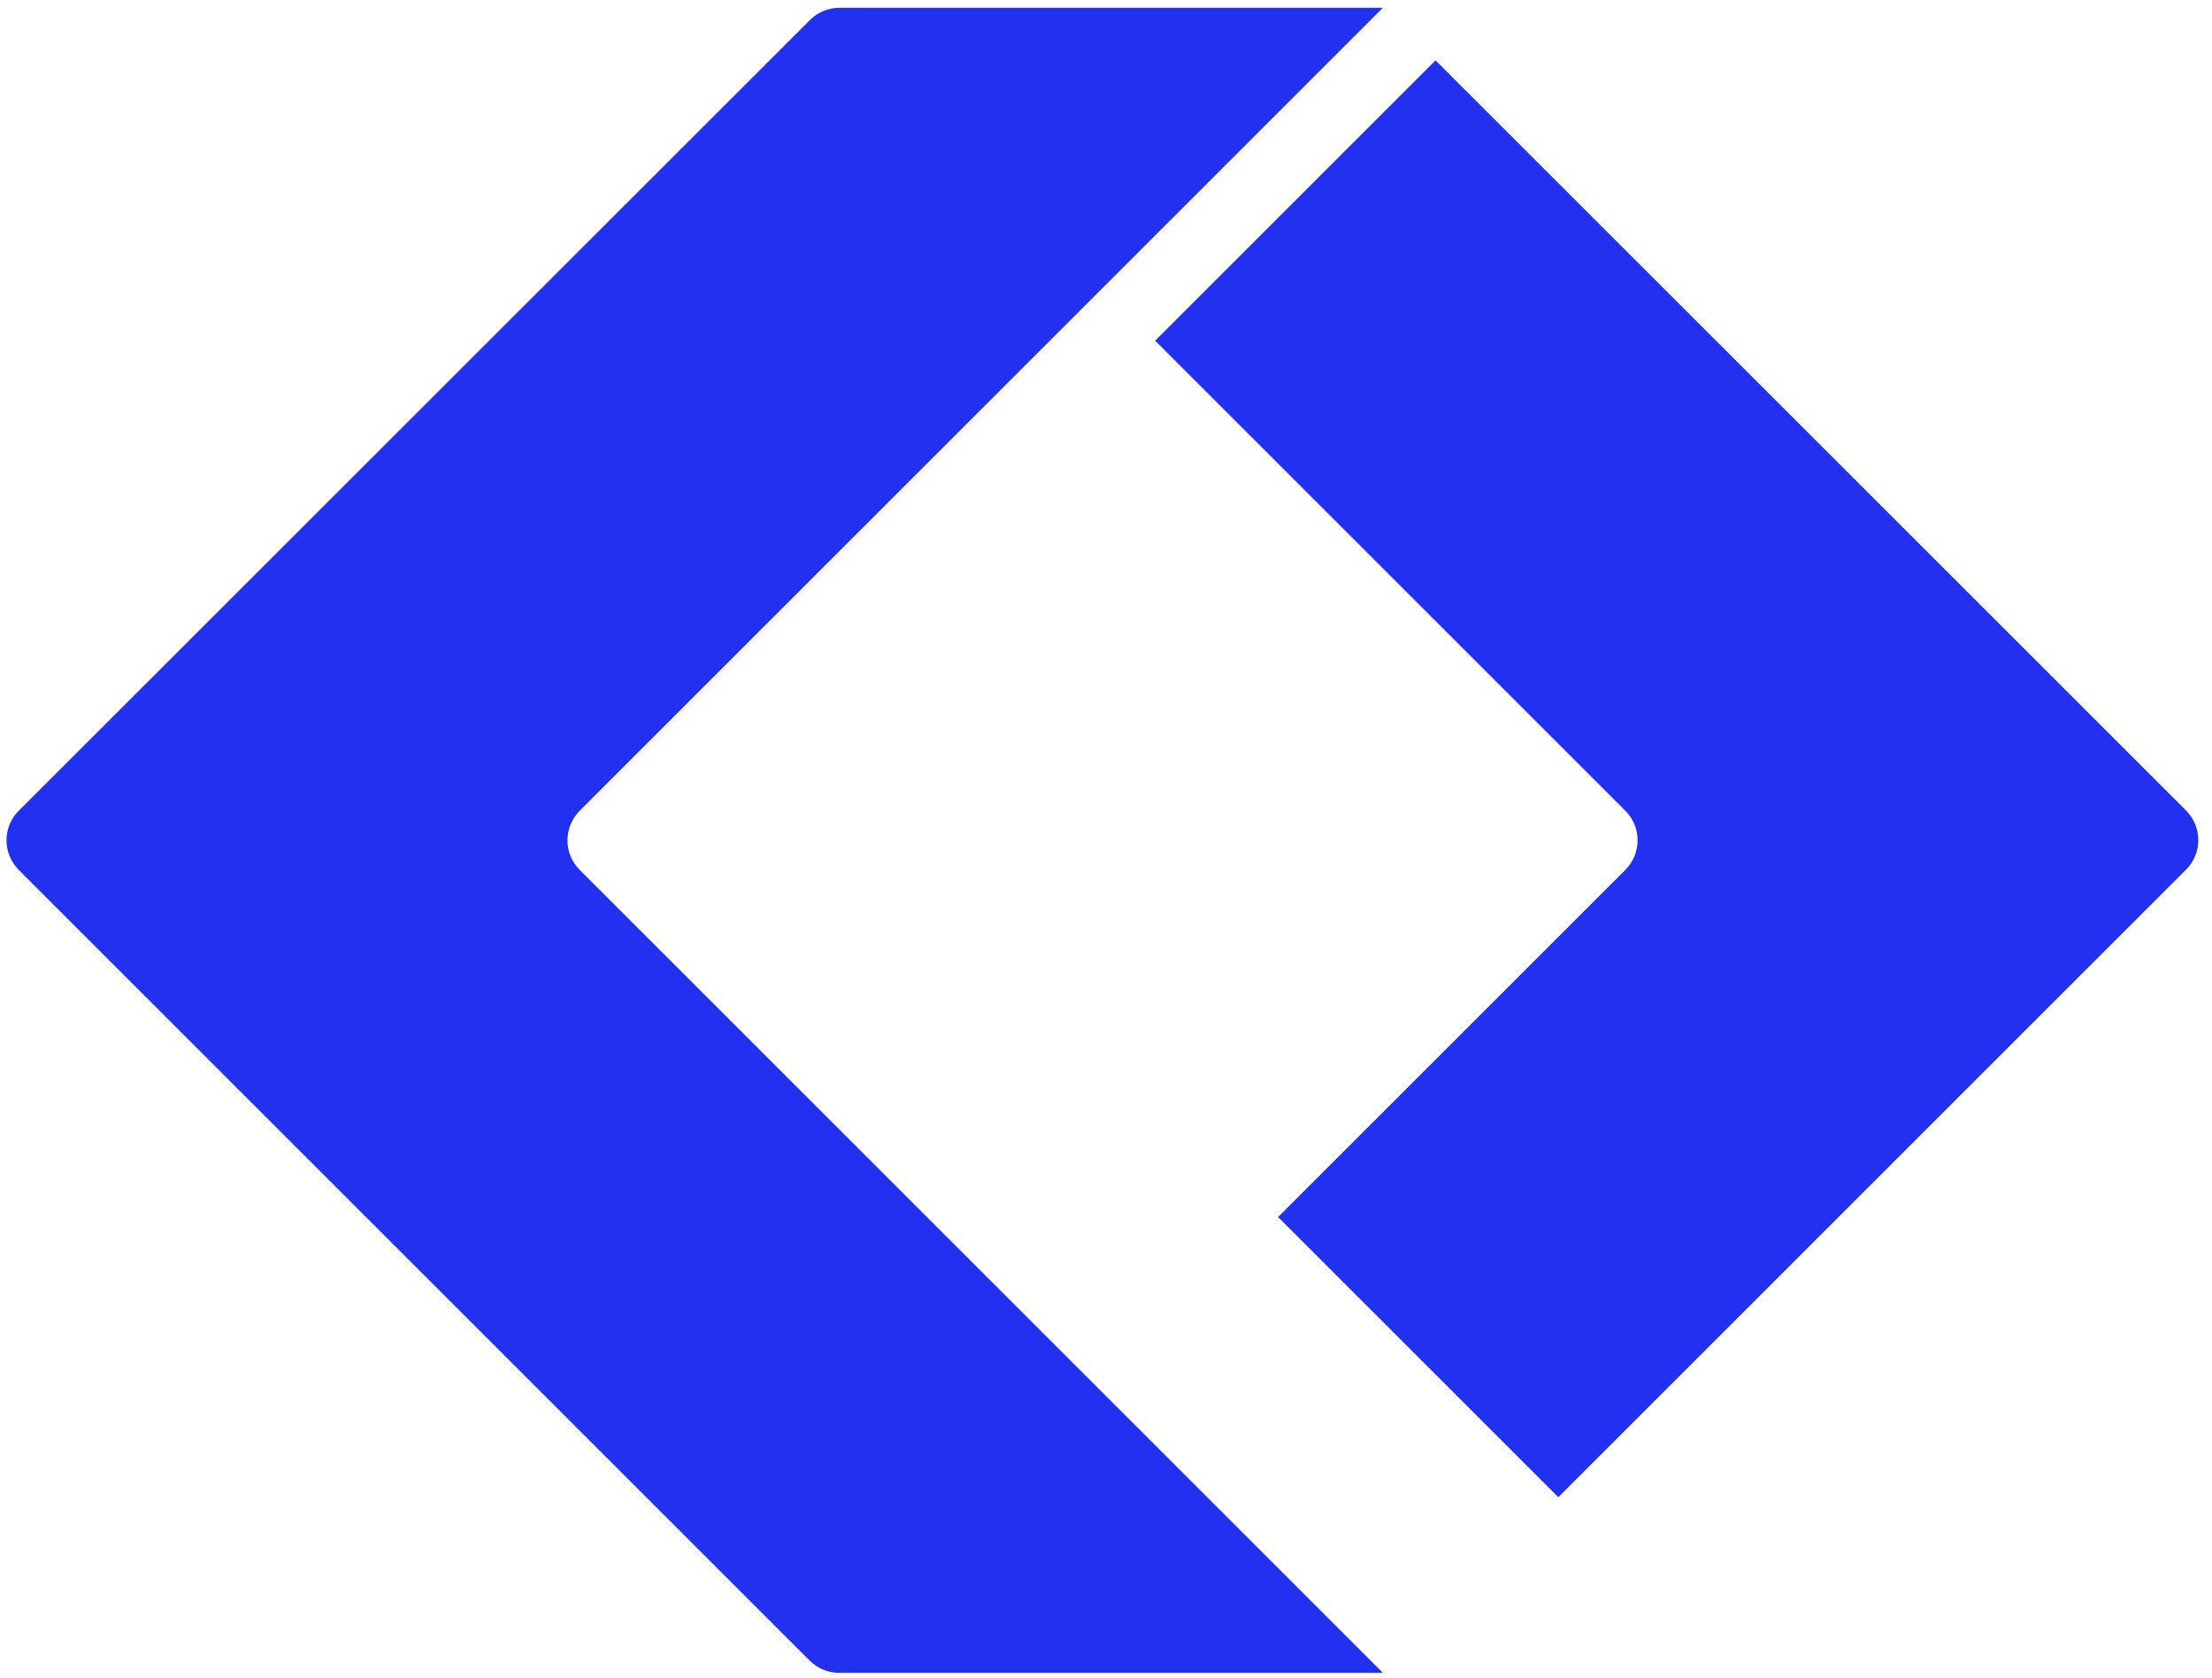 <svg width="170" height="129" viewBox="0 0 170 129" fill="none" xmlns="http://www.w3.org/2000/svg">
<g clip-path="url(#clip0_4021_8621)">
<path d="M119.754 115.108L168.013 66.848C169.26 65.602 169.26 63.579 168.013 62.315L110.326 4.645L88.779 26.192L124.919 62.333C126.166 63.579 126.166 65.602 124.919 66.866L98.225 93.561L119.772 115.108H119.754Z" fill="#2231EF"/>
<path d="M106.28 128.6L44.547 66.866C43.301 65.62 43.301 63.597 44.547 62.333L106.28 0.6H64.504C63.656 0.6 62.843 0.943 62.247 1.539L1.435 62.333C0.188 63.579 0.188 65.602 1.435 66.866L62.229 127.66C62.825 128.256 63.638 128.6 64.487 128.6H106.28Z" fill="#2231EF"/>
</g>
<defs>
<clipPath id="clip0_4021_8621">
<rect width="169" height="128" fill="white" transform="translate(0.5 0.6)"/>
</clipPath>
</defs>
</svg>
